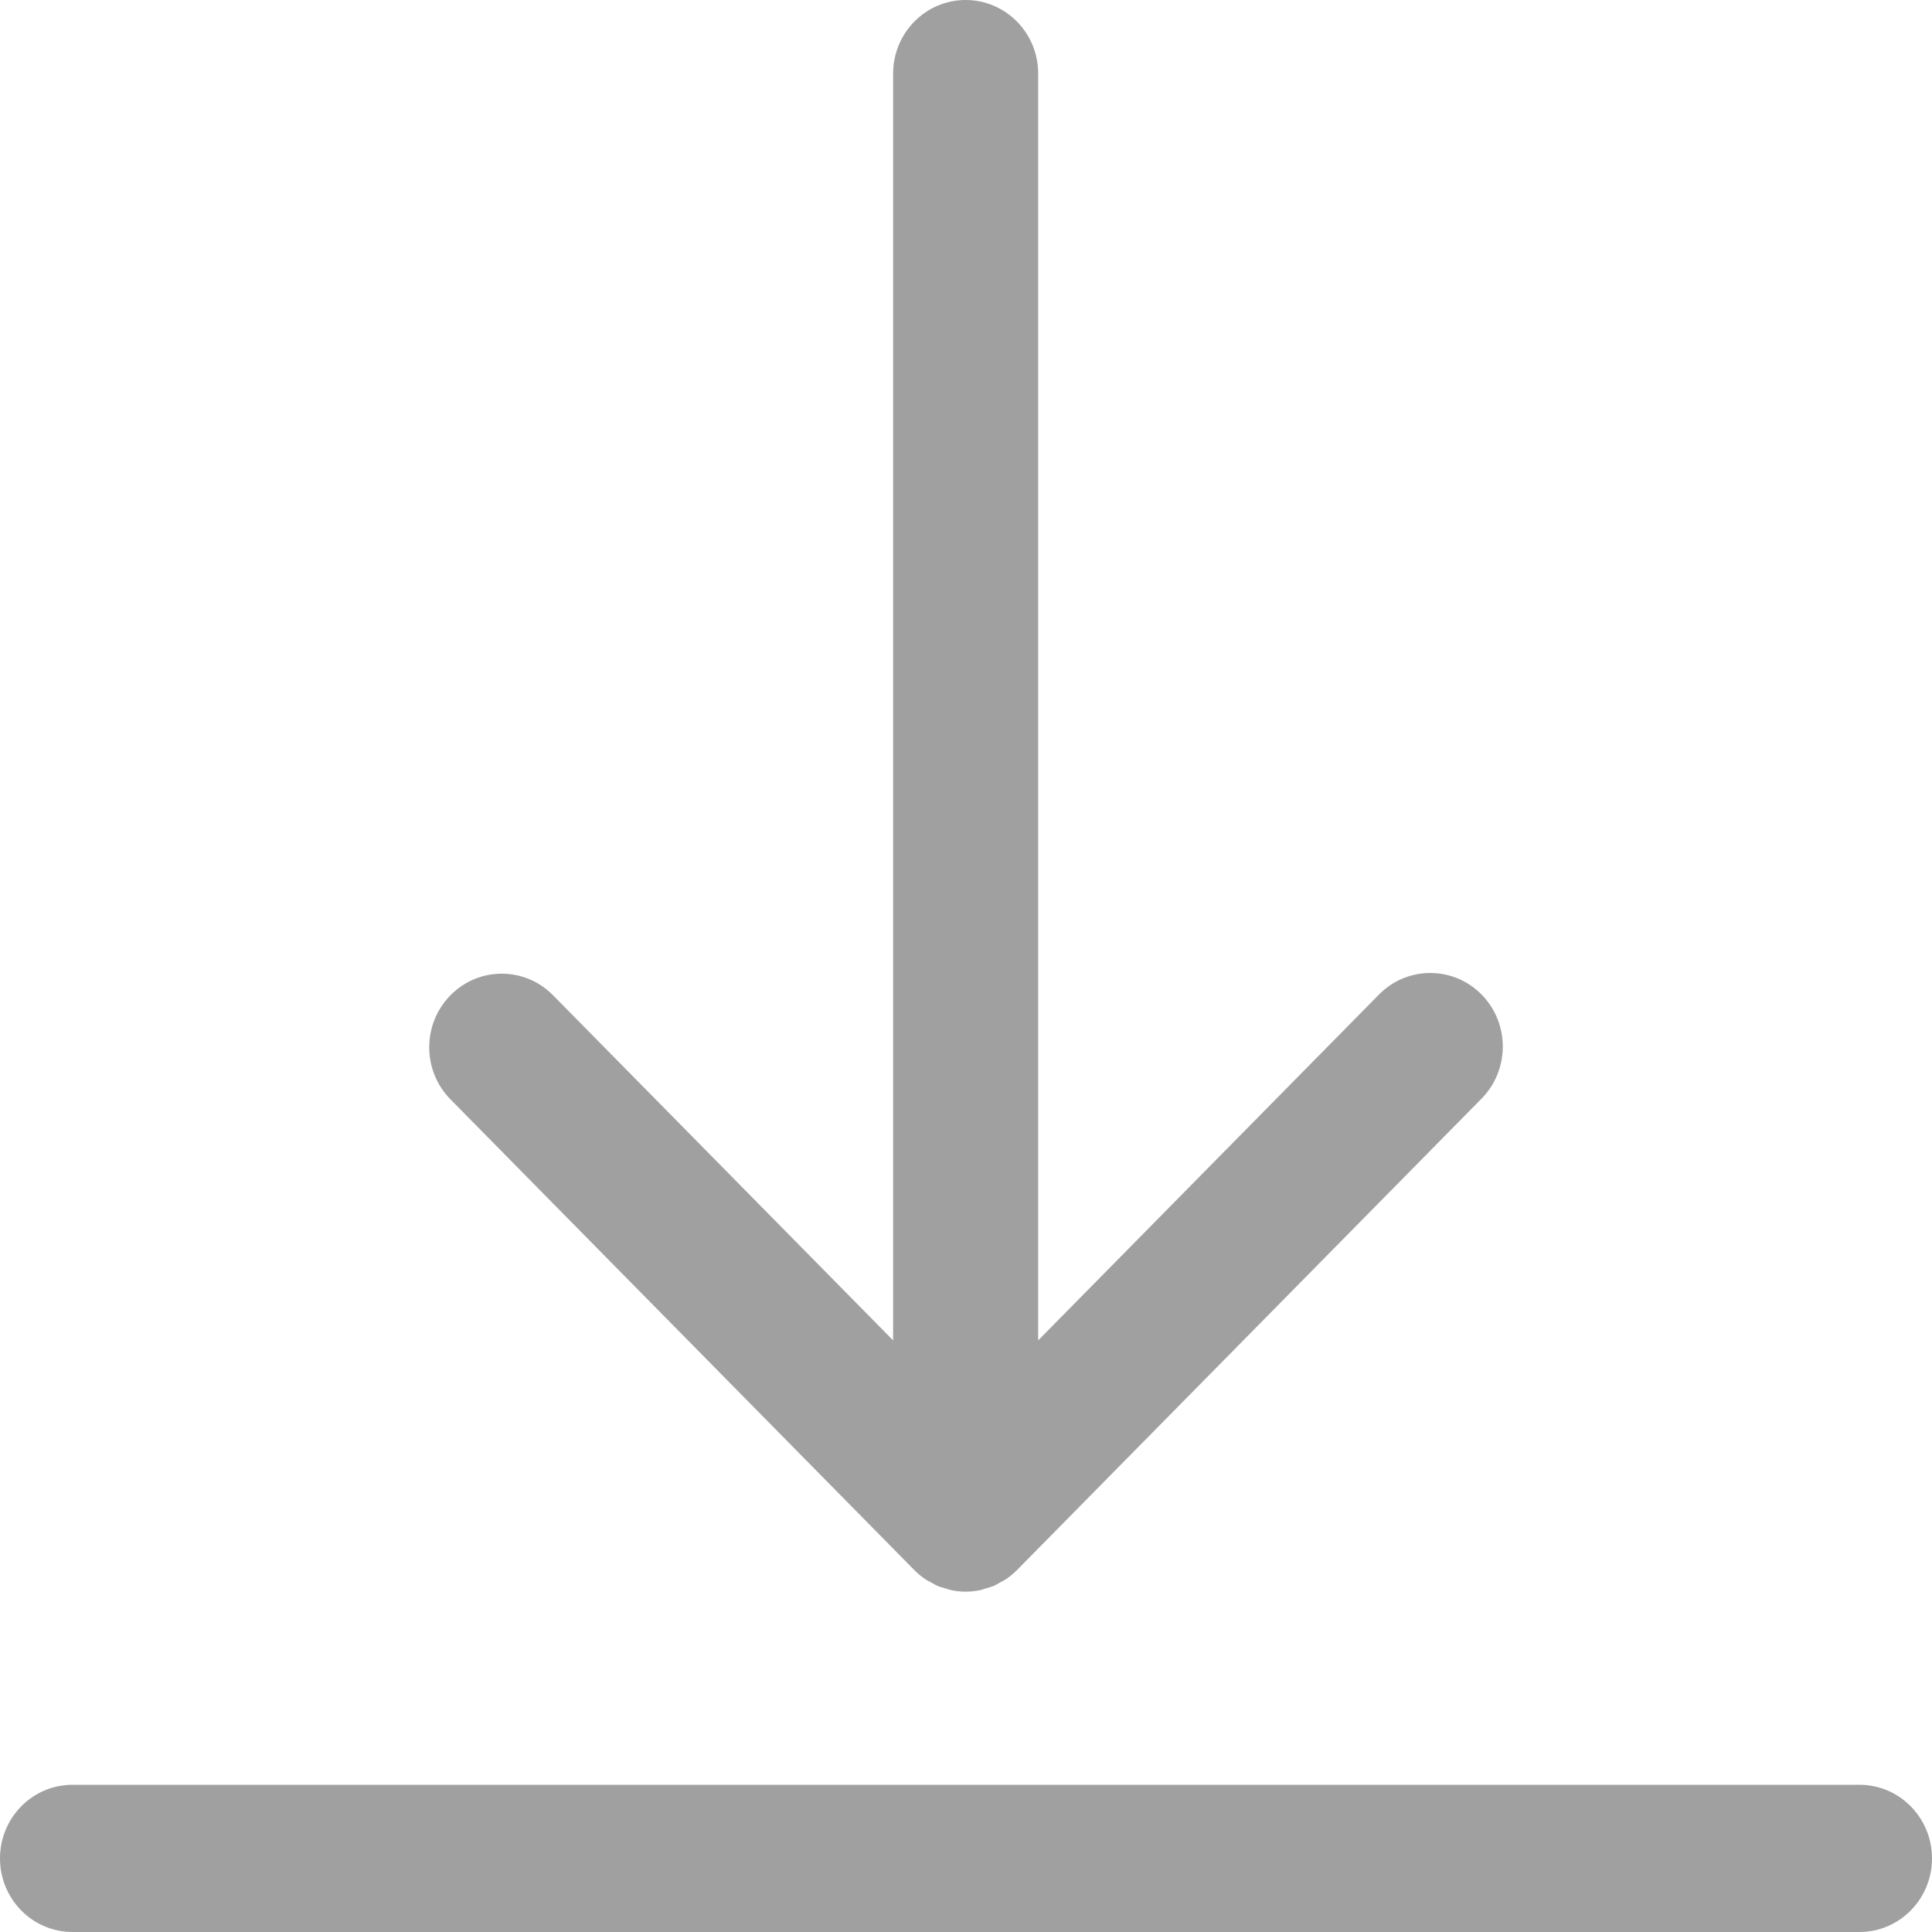 <svg width="36" height="36" viewBox="0 0 36 36" fill="none" xmlns="http://www.w3.org/2000/svg">
<path d="M27.607 20.471C28.134 19.935 28.134 19.067 27.607 18.532C27.079 17.996 26.223 17.996 25.695 18.532L19.345 24.976V1.371C19.345 0.614 18.74 0 17.993 0C17.247 0 16.642 0.614 16.642 1.371V24.976L10.305 18.545C9.778 18.009 8.921 18.009 8.394 18.545C7.866 19.081 7.866 19.949 8.394 20.485L17.037 29.256C17.1 29.32 17.169 29.377 17.244 29.427C17.277 29.45 17.313 29.466 17.348 29.485C17.391 29.509 17.431 29.535 17.476 29.553C17.521 29.572 17.567 29.583 17.613 29.597C17.652 29.608 17.689 29.623 17.729 29.631C17.816 29.649 17.904 29.658 17.993 29.658C18.082 29.658 18.17 29.649 18.258 29.631C18.298 29.623 18.334 29.608 18.373 29.597C18.419 29.583 18.465 29.572 18.51 29.553C18.555 29.535 18.596 29.509 18.638 29.485C18.673 29.466 18.709 29.45 18.743 29.427C18.817 29.377 18.887 29.32 18.95 29.256L27.607 20.471ZM1.352 33.257H34.649C35.395 33.257 36 33.871 36 34.629C36 35.386 35.395 36 34.649 36H1.351C0.605 36 0 35.386 0 34.629C0 33.871 0.605 33.257 1.351 33.257H1.352Z" fill="#A0A0A0"/>
</svg>
